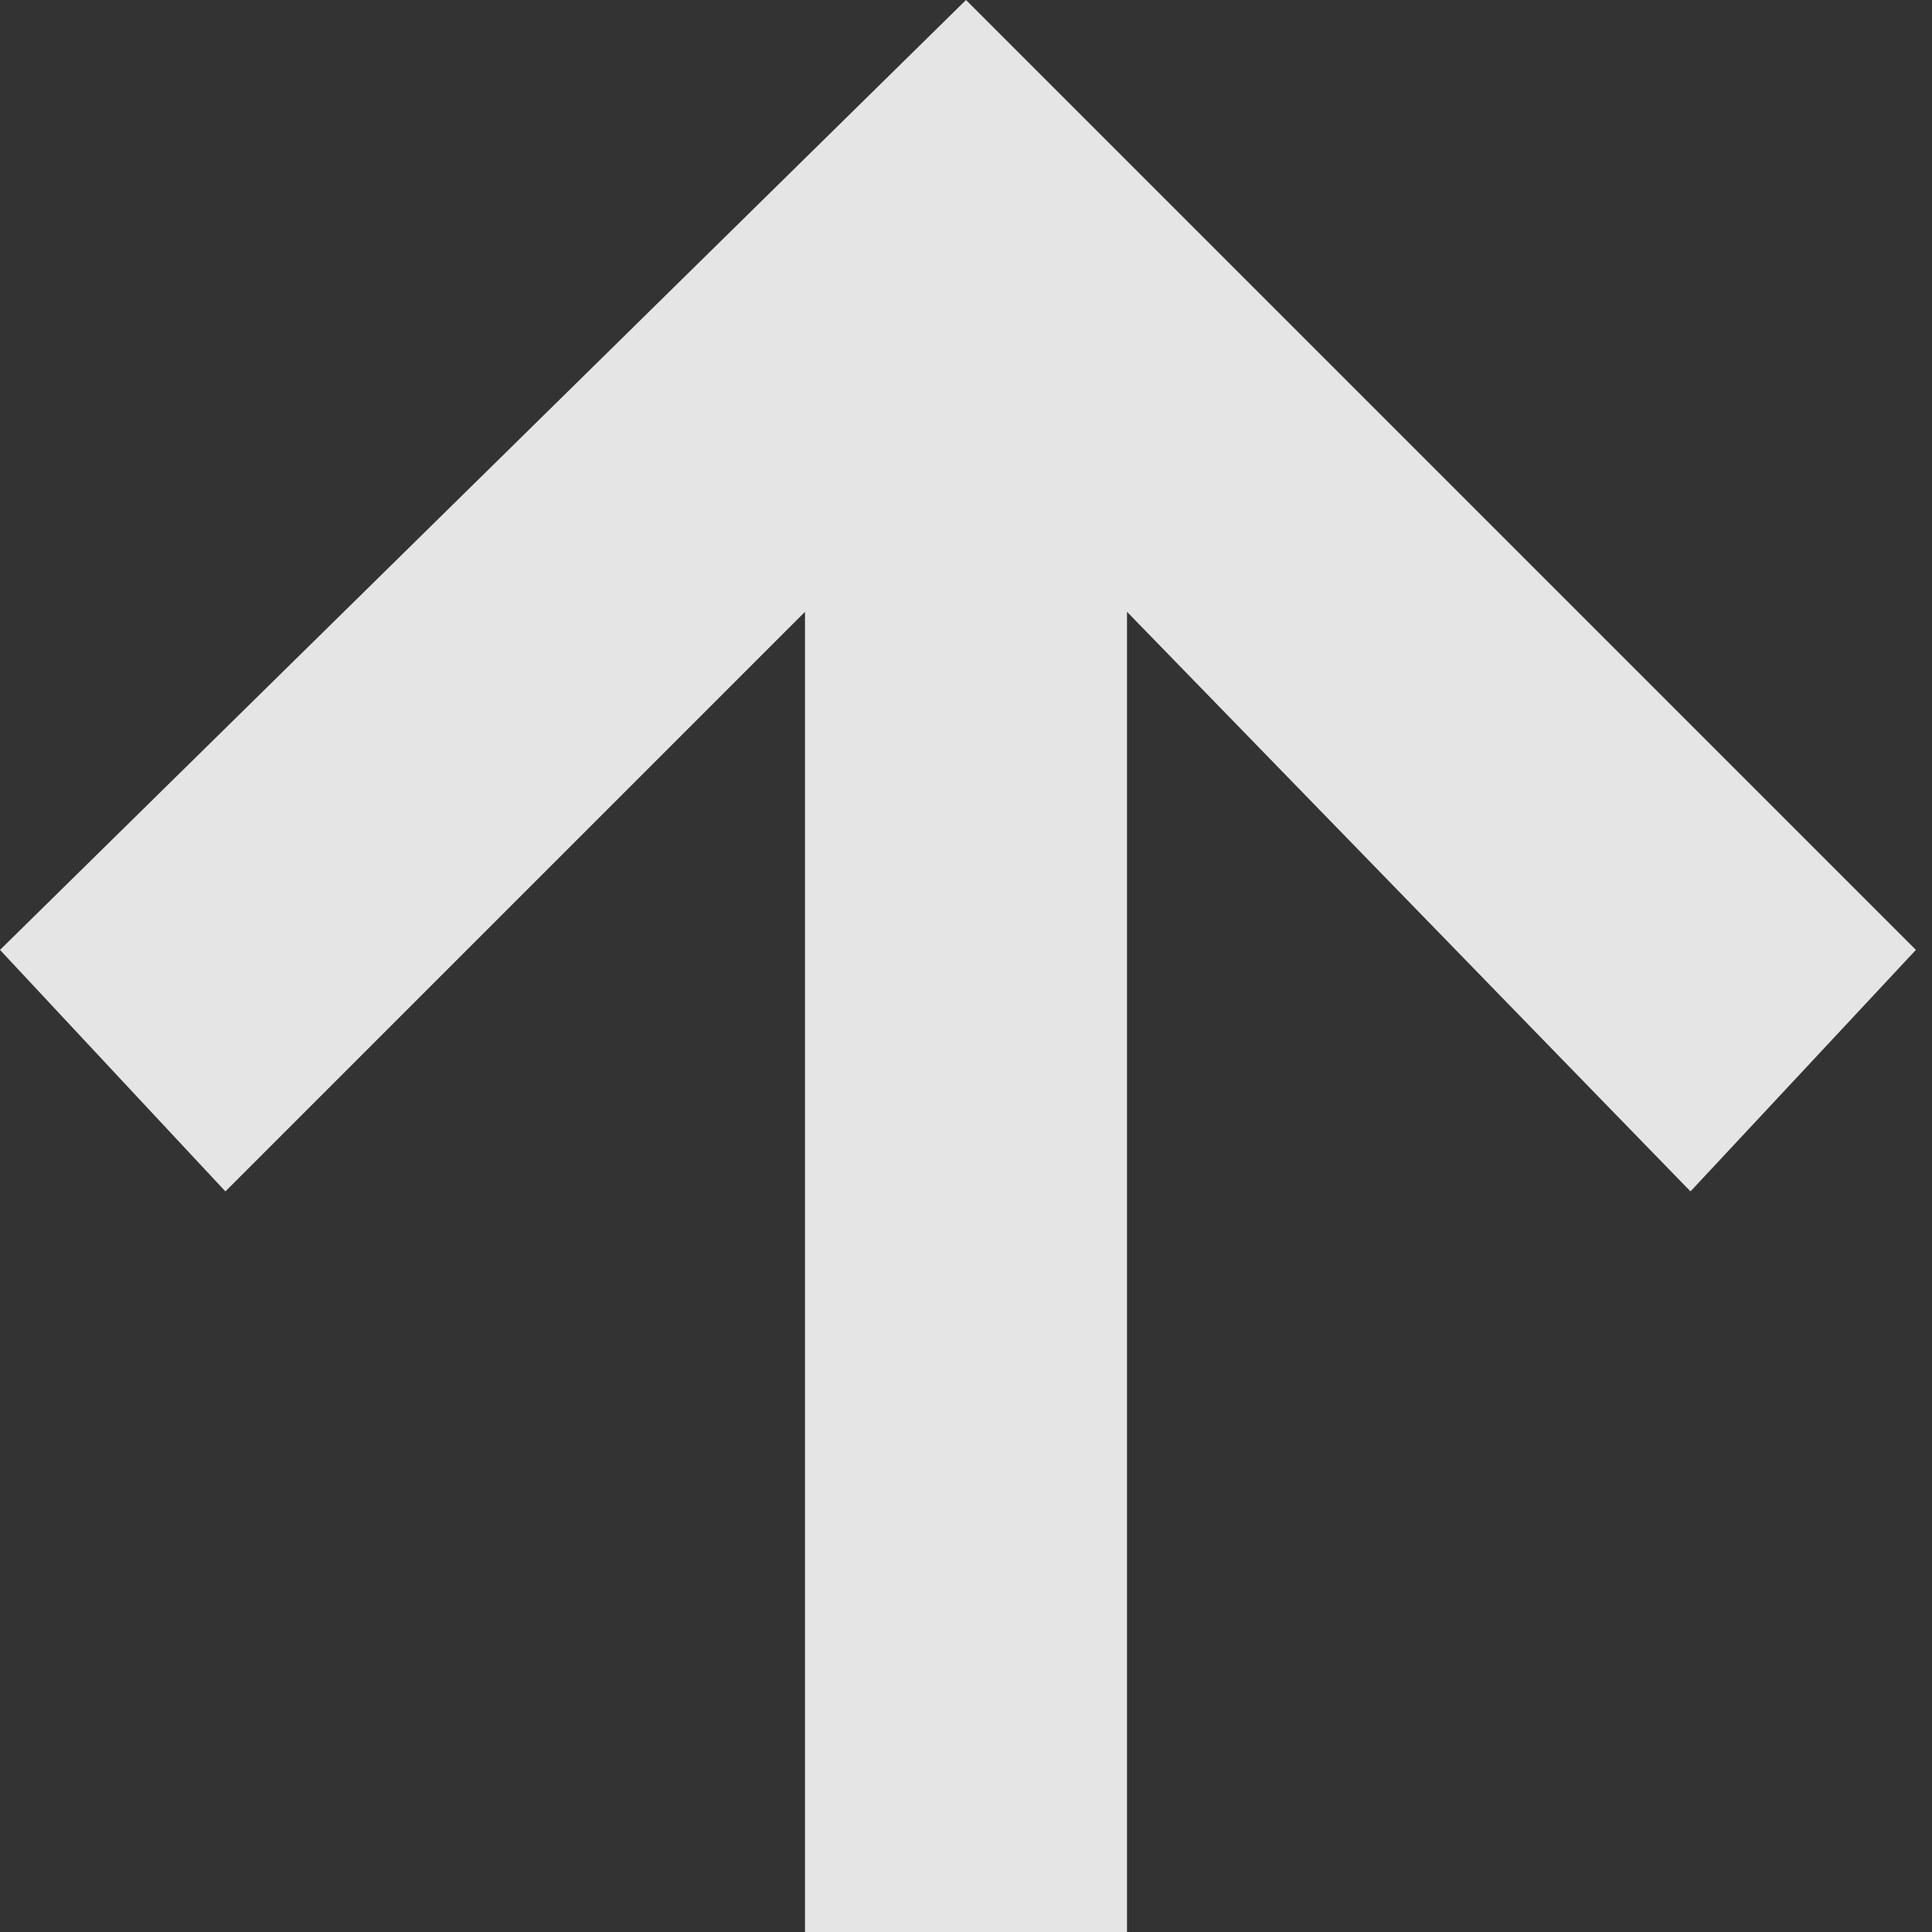 <?xml version="1.0" encoding="UTF-8" standalone="no"?>
<svg width="12px" height="12px" viewBox="0 0 12 12" version="1.1" xmlns="http://www.w3.org/2000/svg" xmlns:xlink="http://www.w3.org/1999/xlink" xmlns:sketch="http://www.bohemiancoding.com/sketch/ns">
    <rect x="0" y="0" width="12" height="12" fill="#333333" stroke="none"/>
    <!-- Generator: Sketch 3.3.2 (12043) - http://www.bohemiancoding.com/sketch -->
    <title>Shape</title>
    <desc>Created with Sketch.</desc>
    <defs></defs>
    <g id="Page-1" stroke="none" stroke-width="1" fill="none" fill-rule="evenodd" sketch:type="MSPage">
        <path d="M5,3.8 L5,12 L7,12 L7,3.8 L10.5,7.4 L11.9,5.9 L6,0 L0,5.9 L1.4,7.4 L5,3.8 Z" id="Shape" fill-opacity="0.87" fill="#ffffff" sketch:type="MSShapeGroup"></path>
    </g>
</svg>
